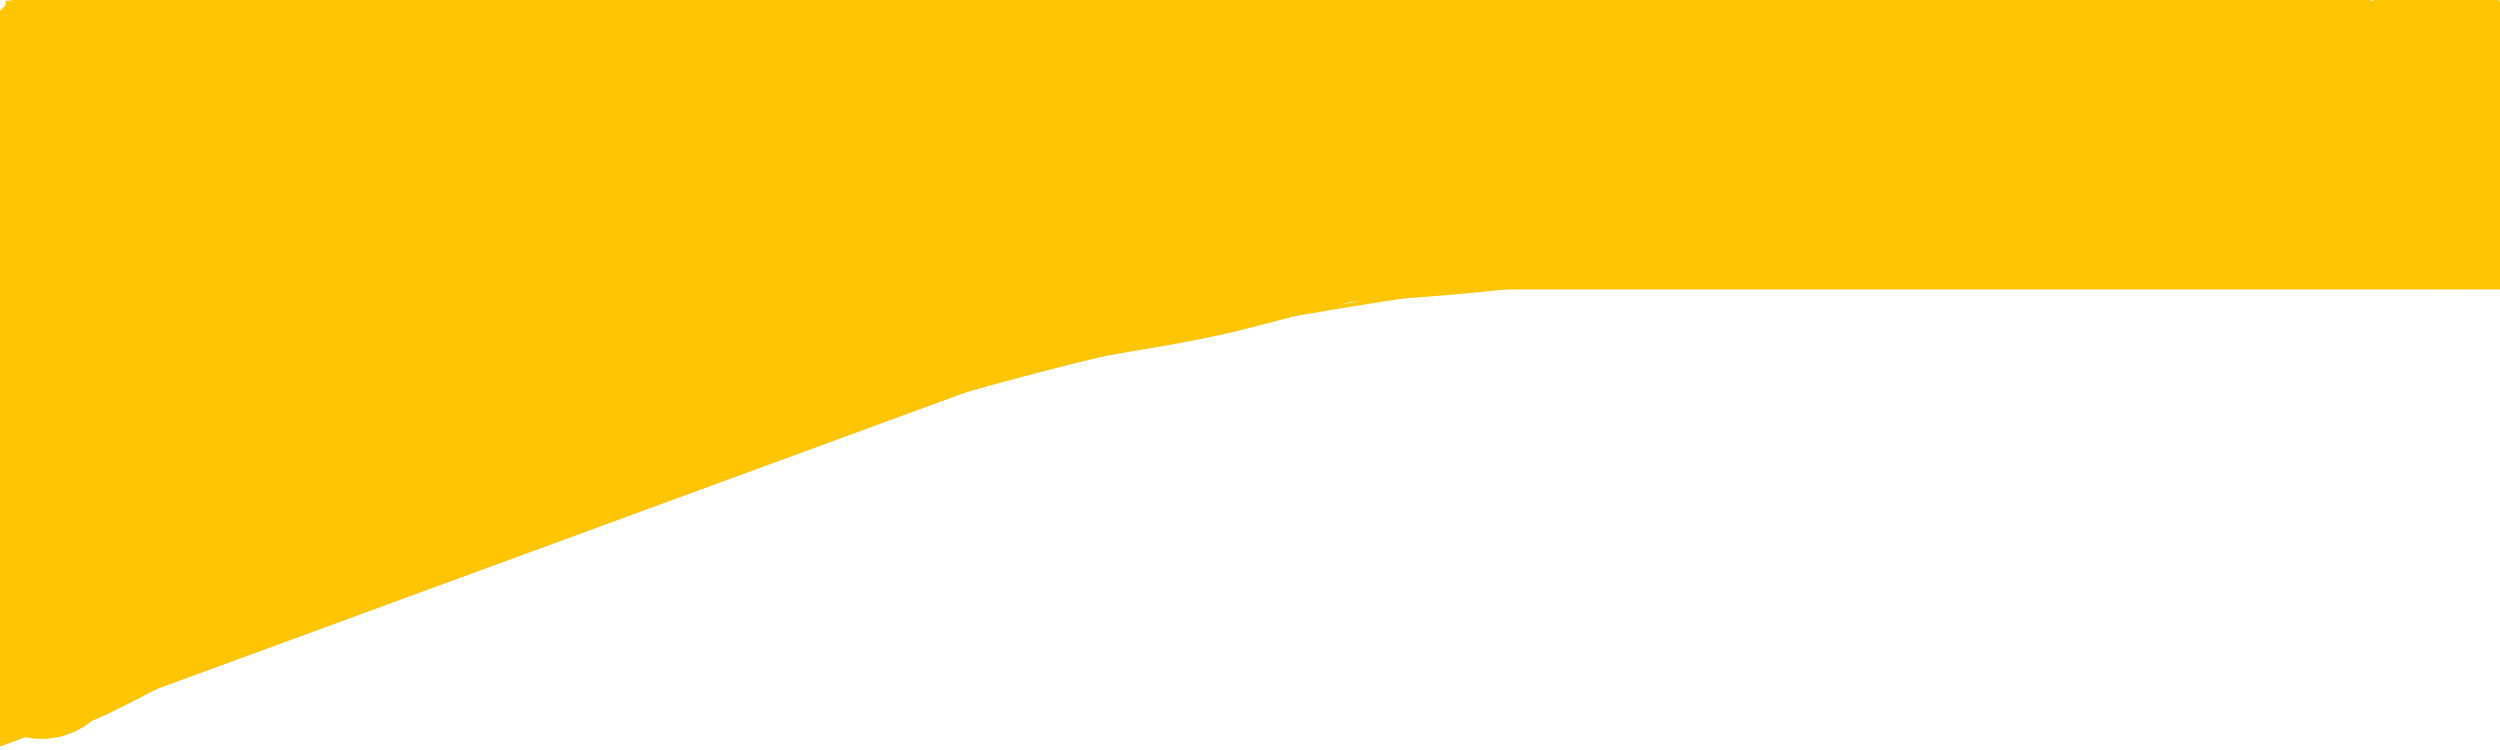 <svg width="1920" height="576" viewBox="0 0 1920 576" fill="none" xmlns="http://www.w3.org/2000/svg">
<path d="M91.712 234.927C89.457 255.434 86.739 275.908 83.118 296.294C80.859 277.154 87.61 254.422 91.712 234.927C94.198 212.324 96.122 189.681 98.077 167.073C100.545 138.542 102.435 110.105 102.435 81.517C102.435 69.903 101.124 57.723 103.036 46.15C104.376 38.039 107.075 29.885 109.346 21.898L109.357 21.859C110.153 19.061 110.459 17.986 110.548 21.673C110.989 39.787 110.654 58.034 109.947 76.128C107.986 126.325 101.495 176.079 93.419 225.906C92.948 228.813 92.363 231.829 91.712 234.927Z" fill="#FFC500"/>
<path d="M370.188 232.082C365.461 232.082 362.092 231.978 358.017 229.948C348.414 225.164 334.503 248.979 330.22 254.312C321.249 265.485 301.307 275.747 288.75 284.74C274.161 295.187 259.07 305.876 243.974 315.841C208.691 339.13 190.707 373.032 157.728 398.028C134.022 415.995 106.876 428.899 80.948 444.398C68.807 451.656 56.114 458.184 44.136 465.507C22.78 478.563 44.188 435.217 45.338 431.711C56.737 396.945 68.801 362.39 76.891 327.068C89.002 274.196 93.454 220.536 98.077 167.073C100.545 138.542 102.435 110.105 102.435 81.517C102.435 69.903 101.124 57.723 103.036 46.15C104.376 38.039 107.075 29.885 109.346 21.898C110.15 19.071 110.458 17.969 110.548 21.673C110.989 39.787 110.654 58.034 109.947 76.128C107.986 126.325 101.495 176.079 93.419 225.906C89.842 247.977 79.712 276.338 83.503 298.999C83.805 300.806 84.171 295.387 84.705 293.61C87.562 284.098 92.037 275.083 97.777 266.326C109.63 248.242 126.228 233.454 143.003 217.935" stroke="#FFC500" stroke-width="66" stroke-linecap="round"/>
<path d="M99.731 424.076C98.819 429.523 83.598 438.091 78.695 441.816C76.762 443.284 65.413 452.864 67.276 451.472C85.884 437.567 119.071 429.15 143.304 420.82C169.33 411.874 194.476 401.56 218.432 389.832C244.737 376.953 273.887 368.638 300.771 356.485C340.943 338.326 382.632 326.057 425.332 311.686C467.599 297.461 507.487 279.555 545.986 260.375" stroke="#FFC500" stroke-width="121" stroke-linecap="round"/>
<path d="M1857.71 120.927C1870.04 122.078 1863.12 138.799 1863.12 143.27C1863.12 155.87 1857.93 126.316 1857.71 123.846C1856.35 108.942 1853.03 93.736 1852.3 78.935C1852.05 73.942 1848.33 70.072 1850.8 65.013C1855.87 54.576 1860.61 48.395 1869.43 39.413C1874.04 34.715 1871.23 42.893 1871.23 46.262C1871.23 52.288 1871.23 58.313 1871.23 64.339" stroke="#FFC500" stroke-width="121" stroke-linecap="round"/>
<path d="M1873.93 74.444C1873.93 103.296 1879.34 132.823 1879.34 161.347" stroke="#FFC500" stroke-width="121" stroke-linecap="round"/>
<path d="M1792.8 54.234C1754.18 68.664 1716.67 69.193 1674.1 70.29C1658.13 70.701 1631.29 72.877 1616.55 67.37C1601.2 61.635 1577.69 73.723 1562.91 66.36" stroke="#FFC500" stroke-width="121" stroke-linecap="round"/>
<path d="M45.638 48.171H1741.41" stroke="#FFC500" stroke-width="121" stroke-linecap="round"/>
<path d="M56.457 74.444V387.698" stroke="#FFC500" stroke-width="121" stroke-linecap="round"/>
<path d="M483.781 102.738C413.951 155.941 336.667 203.466 263.007 253.778C281.331 230.48 303.649 208.371 325.736 186.455C323.511 185.398 322.595 182.81 322.708 178.188C323.17 159.392 342.702 138.806 357.267 124.295C367.214 114.384 379.916 105.822 392.727 98.022C421.019 80.796 382.997 125.457 382.209 126.428C365.691 146.778 345.809 166.537 325.736 186.455C328.242 187.645 332.409 186.896 338.635 184.925C370.836 174.734 398.975 159.873 425.182 142.709C447.574 128.043 467.079 110.52 490.091 96.45C491.44 95.626 484.509 102.183 483.781 102.738Z" fill="#FFC500"/>
<path d="M151.118 159.326C157.533 131.04 165.856 103.396 178.464 76.24C180.435 71.995 183.465 62.903 183.572 72.872C183.874 100.807 183.176 128.732 181.168 156.631C178.549 193.032 172.754 229.292 172.754 265.765C172.754 275.234 175.315 286.309 171.101 295.406C161.622 315.869 149.755 334.052 137.144 353.454C135.426 356.096 133.264 360.15 137.294 354.127C146.593 340.231 160.945 328.677 175.158 317.525C272.166 241.411 385.375 177.713 483.781 102.738C484.509 102.183 491.44 95.626 490.092 96.45C467.079 110.52 447.574 128.043 425.182 142.709C398.975 159.873 370.836 174.734 338.635 184.925C326.879 188.646 322.467 188.014 322.708 178.188C323.17 159.392 342.702 138.806 357.267 124.295C367.214 114.384 379.916 105.822 392.727 98.022C421.019 80.796 382.997 125.457 382.209 126.428C332.323 187.885 251.758 243.96 227.898 315.279C223.107 329.598 223.376 343.418 214.224 356.822C203.151 373.041 188.014 399.175 164.64 407.908" stroke="#FFC500" stroke-width="121" stroke-linecap="round"/>
<path d="M94.321 468.538C98.371 468.16 103.713 463.205 106.943 461.577C132.334 448.775 158.593 437.037 183.122 423.29C210.567 407.909 234.423 392.534 258.399 374.113C313.81 331.54 371.282 290.995 429.99 250.944C491.448 209.017 555.537 167.563 603.834 116.436C608.969 110.999 601.755 116.556 600.979 117.109C588.257 126.177 575.397 134.494 560.711 141.81C527.911 158.15 495.272 173.039 465.901 192.897C440.246 210.241 411.587 206.173 378.903 205.809C356.617 205.56 351.969 203.546 341.34 189.304C331.52 176.146 318.295 164.396 310.688 150.343C304.182 138.326 301.692 125.831 298.517 113.18C297.676 109.829 298.886 102.585 294.46 103.411C287.979 104.622 273.129 129.642 270.419 132.828C253.379 152.862 224.908 176.546 219.483 200.868C218.04 207.339 228.617 206.645 234.959 207.83" stroke="#FFC500" stroke-width="121" stroke-linecap="round"/>
<path d="M175.459 444.286C193.746 431.988 215.191 419.997 234.96 408.919C272.885 387.664 316.747 376.796 358.469 360.415C406.079 341.722 455.353 325.45 505.117 310.227C546.309 297.625 583.797 280.693 624.419 267.337C697.301 243.374 767.285 220.089 842.889 200.981C876.792 192.412 914.823 186.247 950.171 181.557C985.688 176.844 1021.14 171.915 1057.15 169.88C1122.1 166.209 1186.47 158.154 1250.68 150.343C1319.23 142.004 1388.75 131.718 1458.03 126.541C1521.81 121.775 1585.56 122.948 1649.76 122.948C1691.25 122.948 1732.08 123.111 1773.26 127.439C1787.17 128.9 1800.24 129.011 1814.43 129.011" stroke="#FFC500" stroke-width="121" stroke-linecap="round"/>
<path d="M1863.12 149.221C1644.41 149.221 1424.92 147.2 1205.9 147.2" stroke="#FFC500" stroke-width="121" stroke-linecap="round"/>
<path d="M1143.7 145.179C1134.06 130.779 1026.66 173.189 1008.77 177.065C979.463 183.416 951.359 192.24 922.073 198.623C877.674 208.299 832.471 212.984 788.497 224.447C719.963 242.311 655.818 265.995 584.752 278.677C543.073 286.114 503.608 295.265 466.201 311.013C436.787 323.395 404.154 345.069 370.188 349.299" stroke="#FFC500" stroke-width="121" stroke-linecap="round"/>
<path d="M524.349 314.942C505.319 315.691 488.524 327.234 471.159 332.345C452.91 337.718 436.136 348.362 417.068 351.769C365.657 360.956 315.531 381.444 269.518 400.273C221.017 420.12 170.782 438.235 123.771 460.005C100.868 470.611 79.224 482.815 56.607 493.801C49.964 497.027 35.529 501.837 32.116 506.937" stroke="#FFC500" stroke-width="121" stroke-linecap="round"/>
<path d="M974.812 112.618C937.348 117.842 899.674 123.156 862.211 129.232C884.435 126.931 906.646 124.556 928.835 122.049C998.154 114.219 1071.87 110.561 1139.64 96.562C1156.48 93.085 1173.22 87.367 1188.77 81.405C1190.97 80.564 1183.75 81.383 1181.41 81.966C1115.11 98.481 1043.19 103.084 974.812 112.618Z" fill="#FFC500"/>
<path d="M535.168 226.018C533.43 227.236 527.078 230.589 532.013 226.468C537.048 222.262 539.283 221.272 547.339 217.485C584.256 200.133 624.48 185.726 664.687 173.248C763.584 142.556 870.014 127.23 974.812 112.618C1043.19 103.084 1115.11 98.481 1181.41 81.966C1183.75 81.383 1190.97 80.564 1188.77 81.405C1173.22 87.367 1156.48 93.085 1139.64 96.562C1071.87 110.561 998.154 114.219 928.835 122.049C867.132 129.019 805.259 134.975 743.421 141.137" stroke="#FFC500" stroke-width="121" stroke-linecap="round"/>
<path d="M5.07 510.979C68.966 508.466 136.799 495.622 197.696 481.113C236.141 471.953 275.052 457.345 312.04 445.184C352.912 431.746 394.567 419.778 435.399 406.336C472.152 394.237 508.11 379.063 543.882 365.355C587.137 348.779 631.415 332.771 676.407 318.984C789.111 284.449 905.446 255.684 1024.7 236.123C1121.57 220.233 1218.11 205.808 1317.69 205.808C1416.58 205.808 1515.48 203.787 1614.45 203.787C1679.91 203.787 1745.69 202.395 1811.13 203.9C1843.41 204.642 1874.15 209.63 1905.79 213.443C1915.13 214.57 1935.45 214.361 1938.84 221.976" stroke="#FFC500" stroke-width="3" stroke-linecap="round"/>
<path d="M4.855 1L-5.93 575L957.296 221.808H1448.68H1929.28L1940.07 1H4.855Z" fill="#FFC500"/>
<path d="M1929.28 221.808L1940.07 1H4.855L-5.93 575L957.296 221.808M1929.28 221.808H1448.68H957.296M1929.28 221.808H957.296" stroke="#FFC500"/>
</svg>
